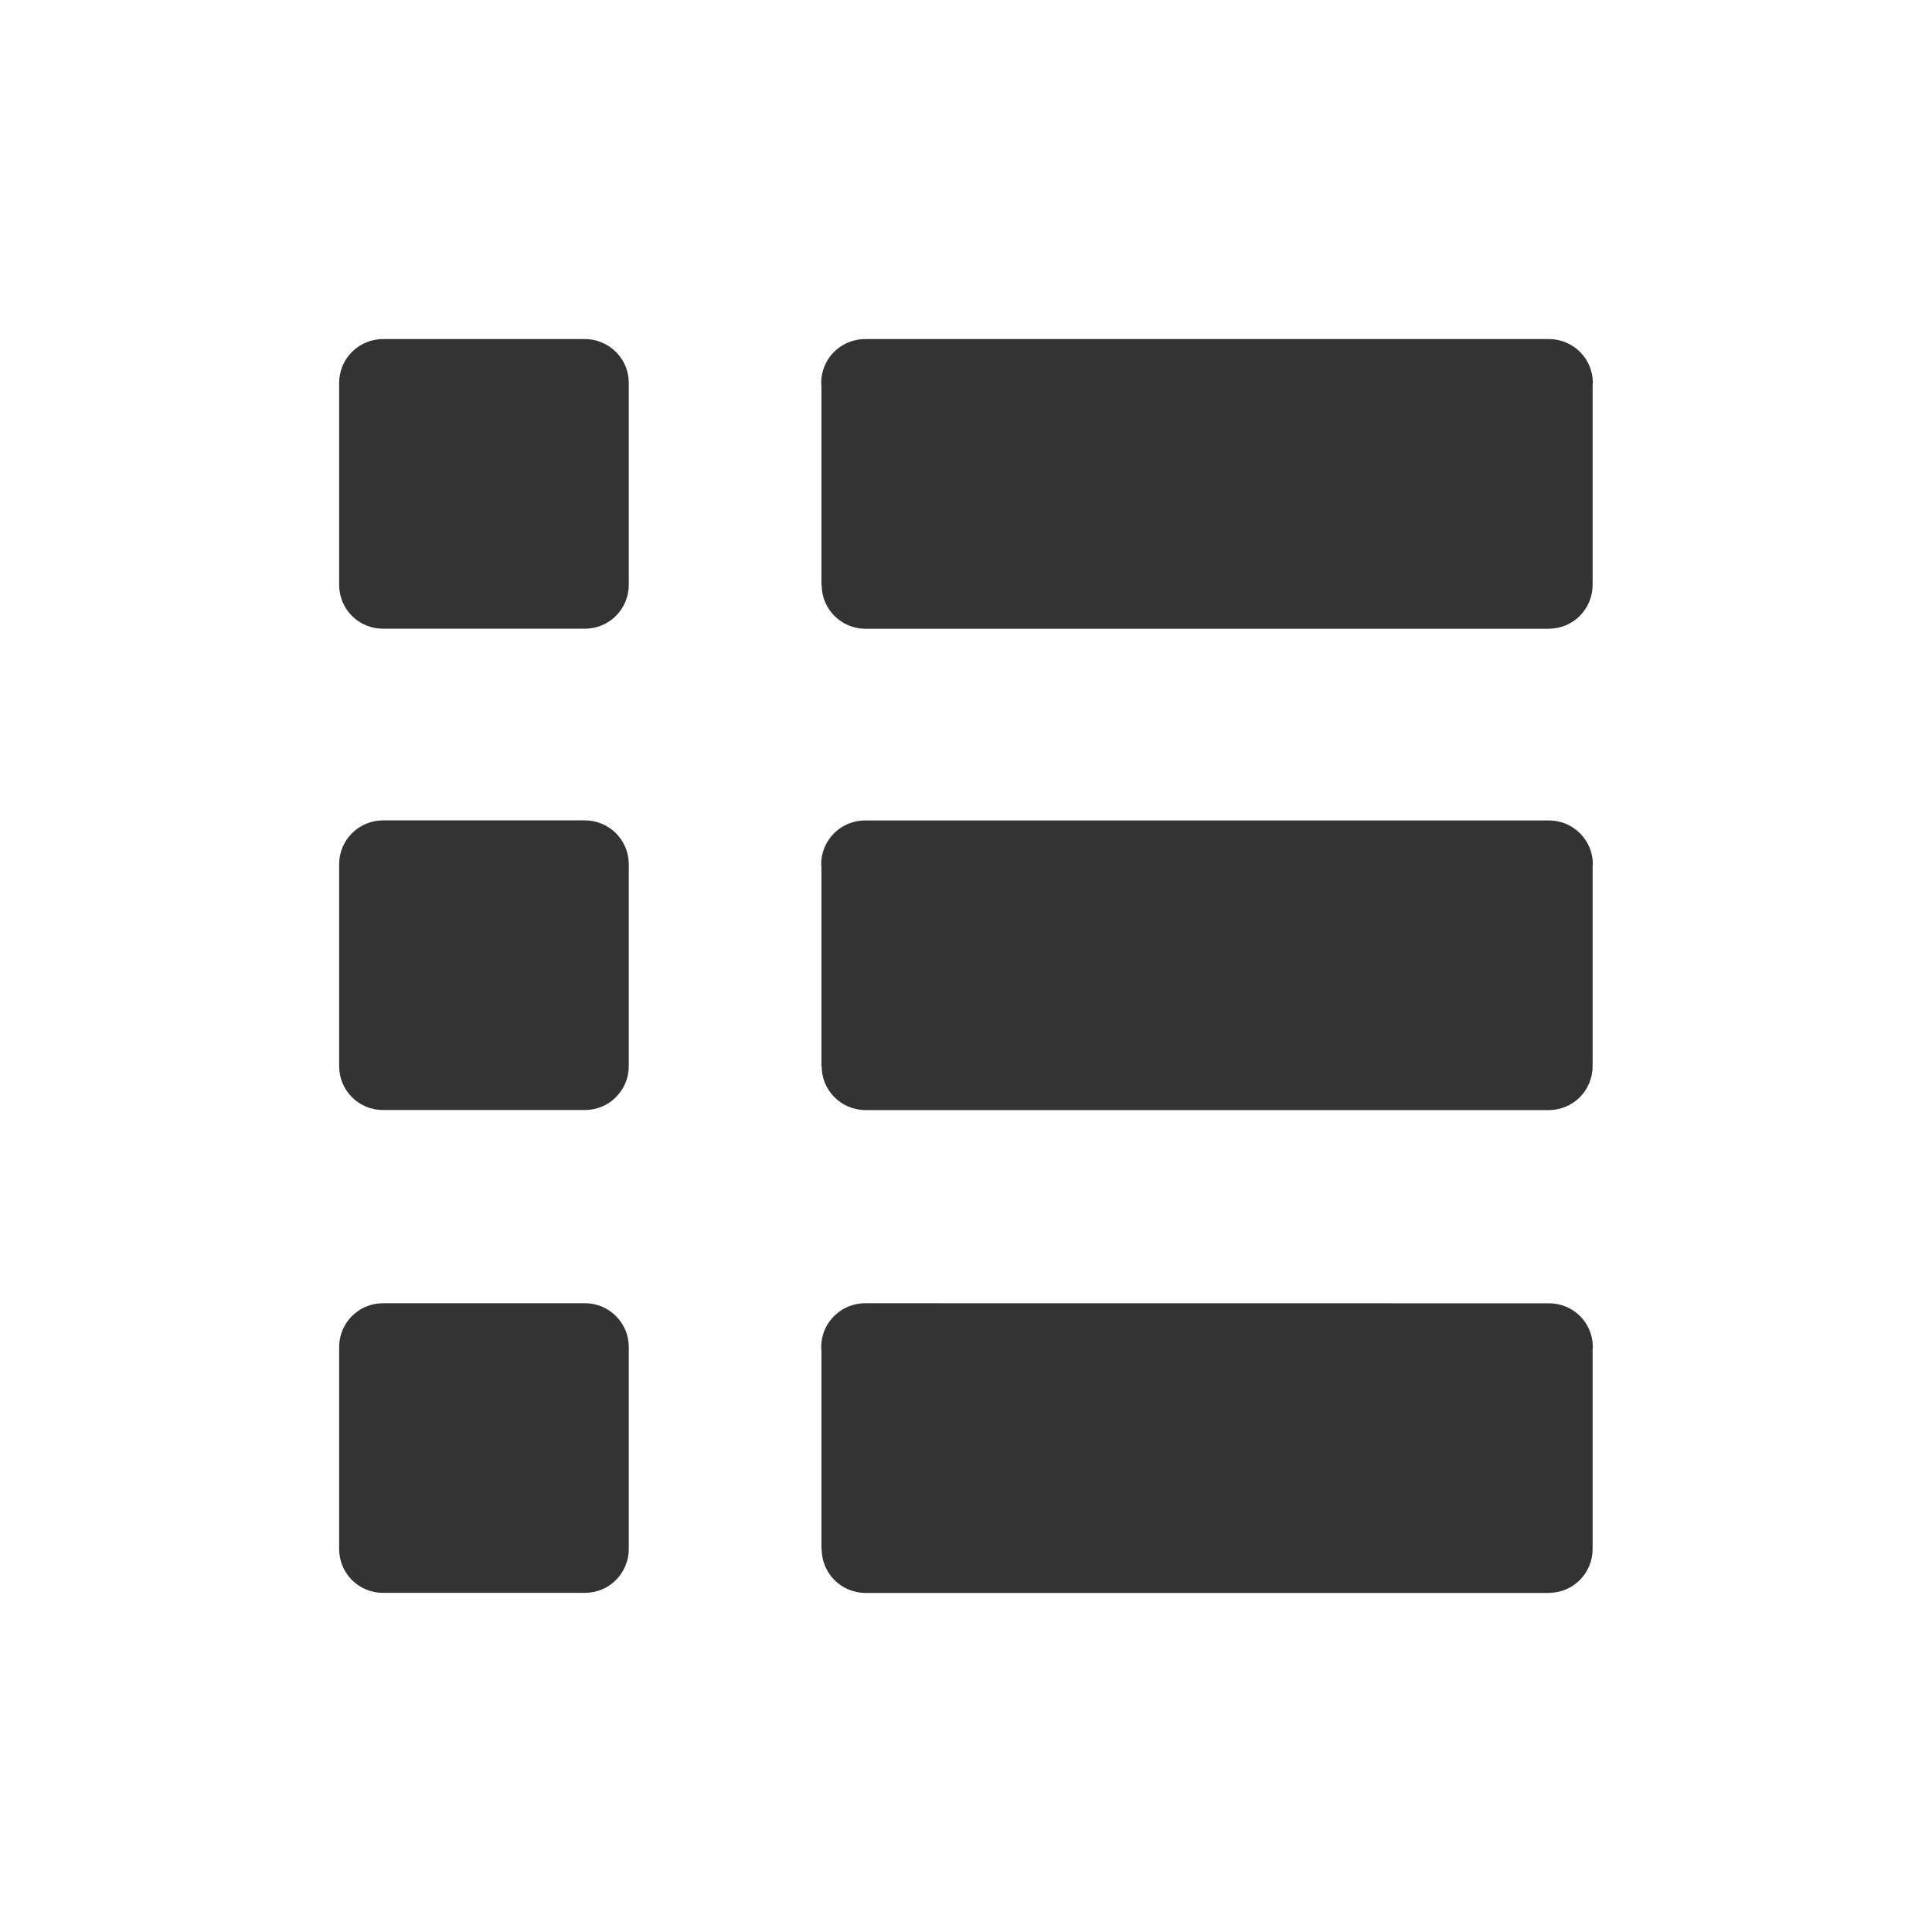 <svg xmlns="http://www.w3.org/2000/svg" width="24" height="24" fill="none" viewBox="0 0 24 24"><path fill="#333" d="M19.244 16.19L10.748 16.189V16.19L10.745 16.189C10.601 16.189 10.463 16.247 10.361 16.349C10.258 16.451 10.201 16.59 10.201 16.734C10.201 16.744 10.203 16.753 10.204 16.763V19.243H10.207C10.207 19.387 10.263 19.525 10.365 19.627C10.466 19.729 10.604 19.787 10.748 19.788V19.788H19.244V19.787C19.387 19.786 19.525 19.729 19.626 19.627C19.727 19.525 19.784 19.387 19.784 19.243V16.758C19.785 16.75 19.787 16.742 19.787 16.734C19.787 16.59 19.73 16.451 19.628 16.349C19.526 16.247 19.388 16.19 19.244 16.19V16.19Z"/><path fill="#333" d="M7.267 16.189H4.757C4.613 16.189 4.474 16.246 4.372 16.349C4.27 16.451 4.213 16.589 4.213 16.733V19.242C4.213 19.387 4.27 19.525 4.372 19.628C4.474 19.73 4.613 19.787 4.757 19.787H7.266C7.411 19.787 7.549 19.73 7.651 19.628C7.753 19.525 7.811 19.387 7.811 19.242V16.733C7.811 16.662 7.797 16.591 7.77 16.525C7.742 16.459 7.702 16.399 7.652 16.349C7.601 16.298 7.541 16.258 7.475 16.23C7.409 16.203 7.338 16.189 7.267 16.189V16.189Z"/><path fill="#333" d="M19.244 10.192L10.748 10.192V10.192L10.745 10.192C10.601 10.192 10.463 10.249 10.361 10.351C10.258 10.454 10.201 10.592 10.201 10.736C10.201 10.746 10.203 10.756 10.204 10.765V13.246H10.207C10.207 13.389 10.263 13.527 10.365 13.629C10.466 13.731 10.604 13.789 10.748 13.79V13.79H19.244V13.79C19.387 13.789 19.525 13.731 19.626 13.629C19.727 13.527 19.784 13.389 19.784 13.245V10.76C19.785 10.752 19.787 10.744 19.787 10.736C19.787 10.592 19.73 10.454 19.628 10.352C19.526 10.25 19.388 10.192 19.244 10.192V10.192Z"/><path fill="#333" d="M7.267 10.191H4.757C4.613 10.191 4.474 10.249 4.372 10.351C4.27 10.453 4.213 10.591 4.213 10.736V13.245C4.213 13.389 4.27 13.528 4.372 13.63C4.474 13.732 4.613 13.789 4.757 13.789H7.266C7.411 13.789 7.549 13.732 7.651 13.63C7.753 13.528 7.811 13.389 7.811 13.245V10.736C7.811 10.664 7.797 10.594 7.77 10.528C7.742 10.461 7.702 10.402 7.652 10.351C7.601 10.3 7.541 10.26 7.475 10.233C7.409 10.205 7.338 10.191 7.267 10.191V10.191Z"/><path fill="#333" d="M10.204 7.266H10.207C10.207 7.41 10.263 7.548 10.365 7.65C10.466 7.752 10.604 7.81 10.748 7.811V7.811H19.244V7.81C19.387 7.809 19.525 7.752 19.626 7.65C19.727 7.548 19.784 7.41 19.784 7.266V4.781C19.785 4.773 19.787 4.765 19.787 4.757C19.787 4.613 19.73 4.474 19.628 4.372C19.526 4.27 19.388 4.213 19.244 4.212V4.212H10.748V4.212L10.745 4.212C10.601 4.212 10.462 4.27 10.36 4.372C10.258 4.474 10.201 4.612 10.201 4.757C10.201 4.767 10.203 4.776 10.204 4.786V7.266H10.204Z"/><path fill="#333" d="M7.267 4.212H4.757C4.613 4.212 4.474 4.27 4.372 4.372C4.27 4.474 4.213 4.612 4.213 4.757V7.266C4.213 7.41 4.27 7.549 4.372 7.651C4.474 7.753 4.613 7.81 4.757 7.81H7.266C7.411 7.81 7.549 7.753 7.651 7.651C7.753 7.549 7.811 7.41 7.811 7.266V4.757C7.811 4.685 7.797 4.614 7.77 4.548C7.742 4.482 7.702 4.422 7.652 4.372C7.601 4.321 7.541 4.281 7.475 4.254C7.409 4.226 7.338 4.212 7.267 4.212V4.212Z"/></svg>
